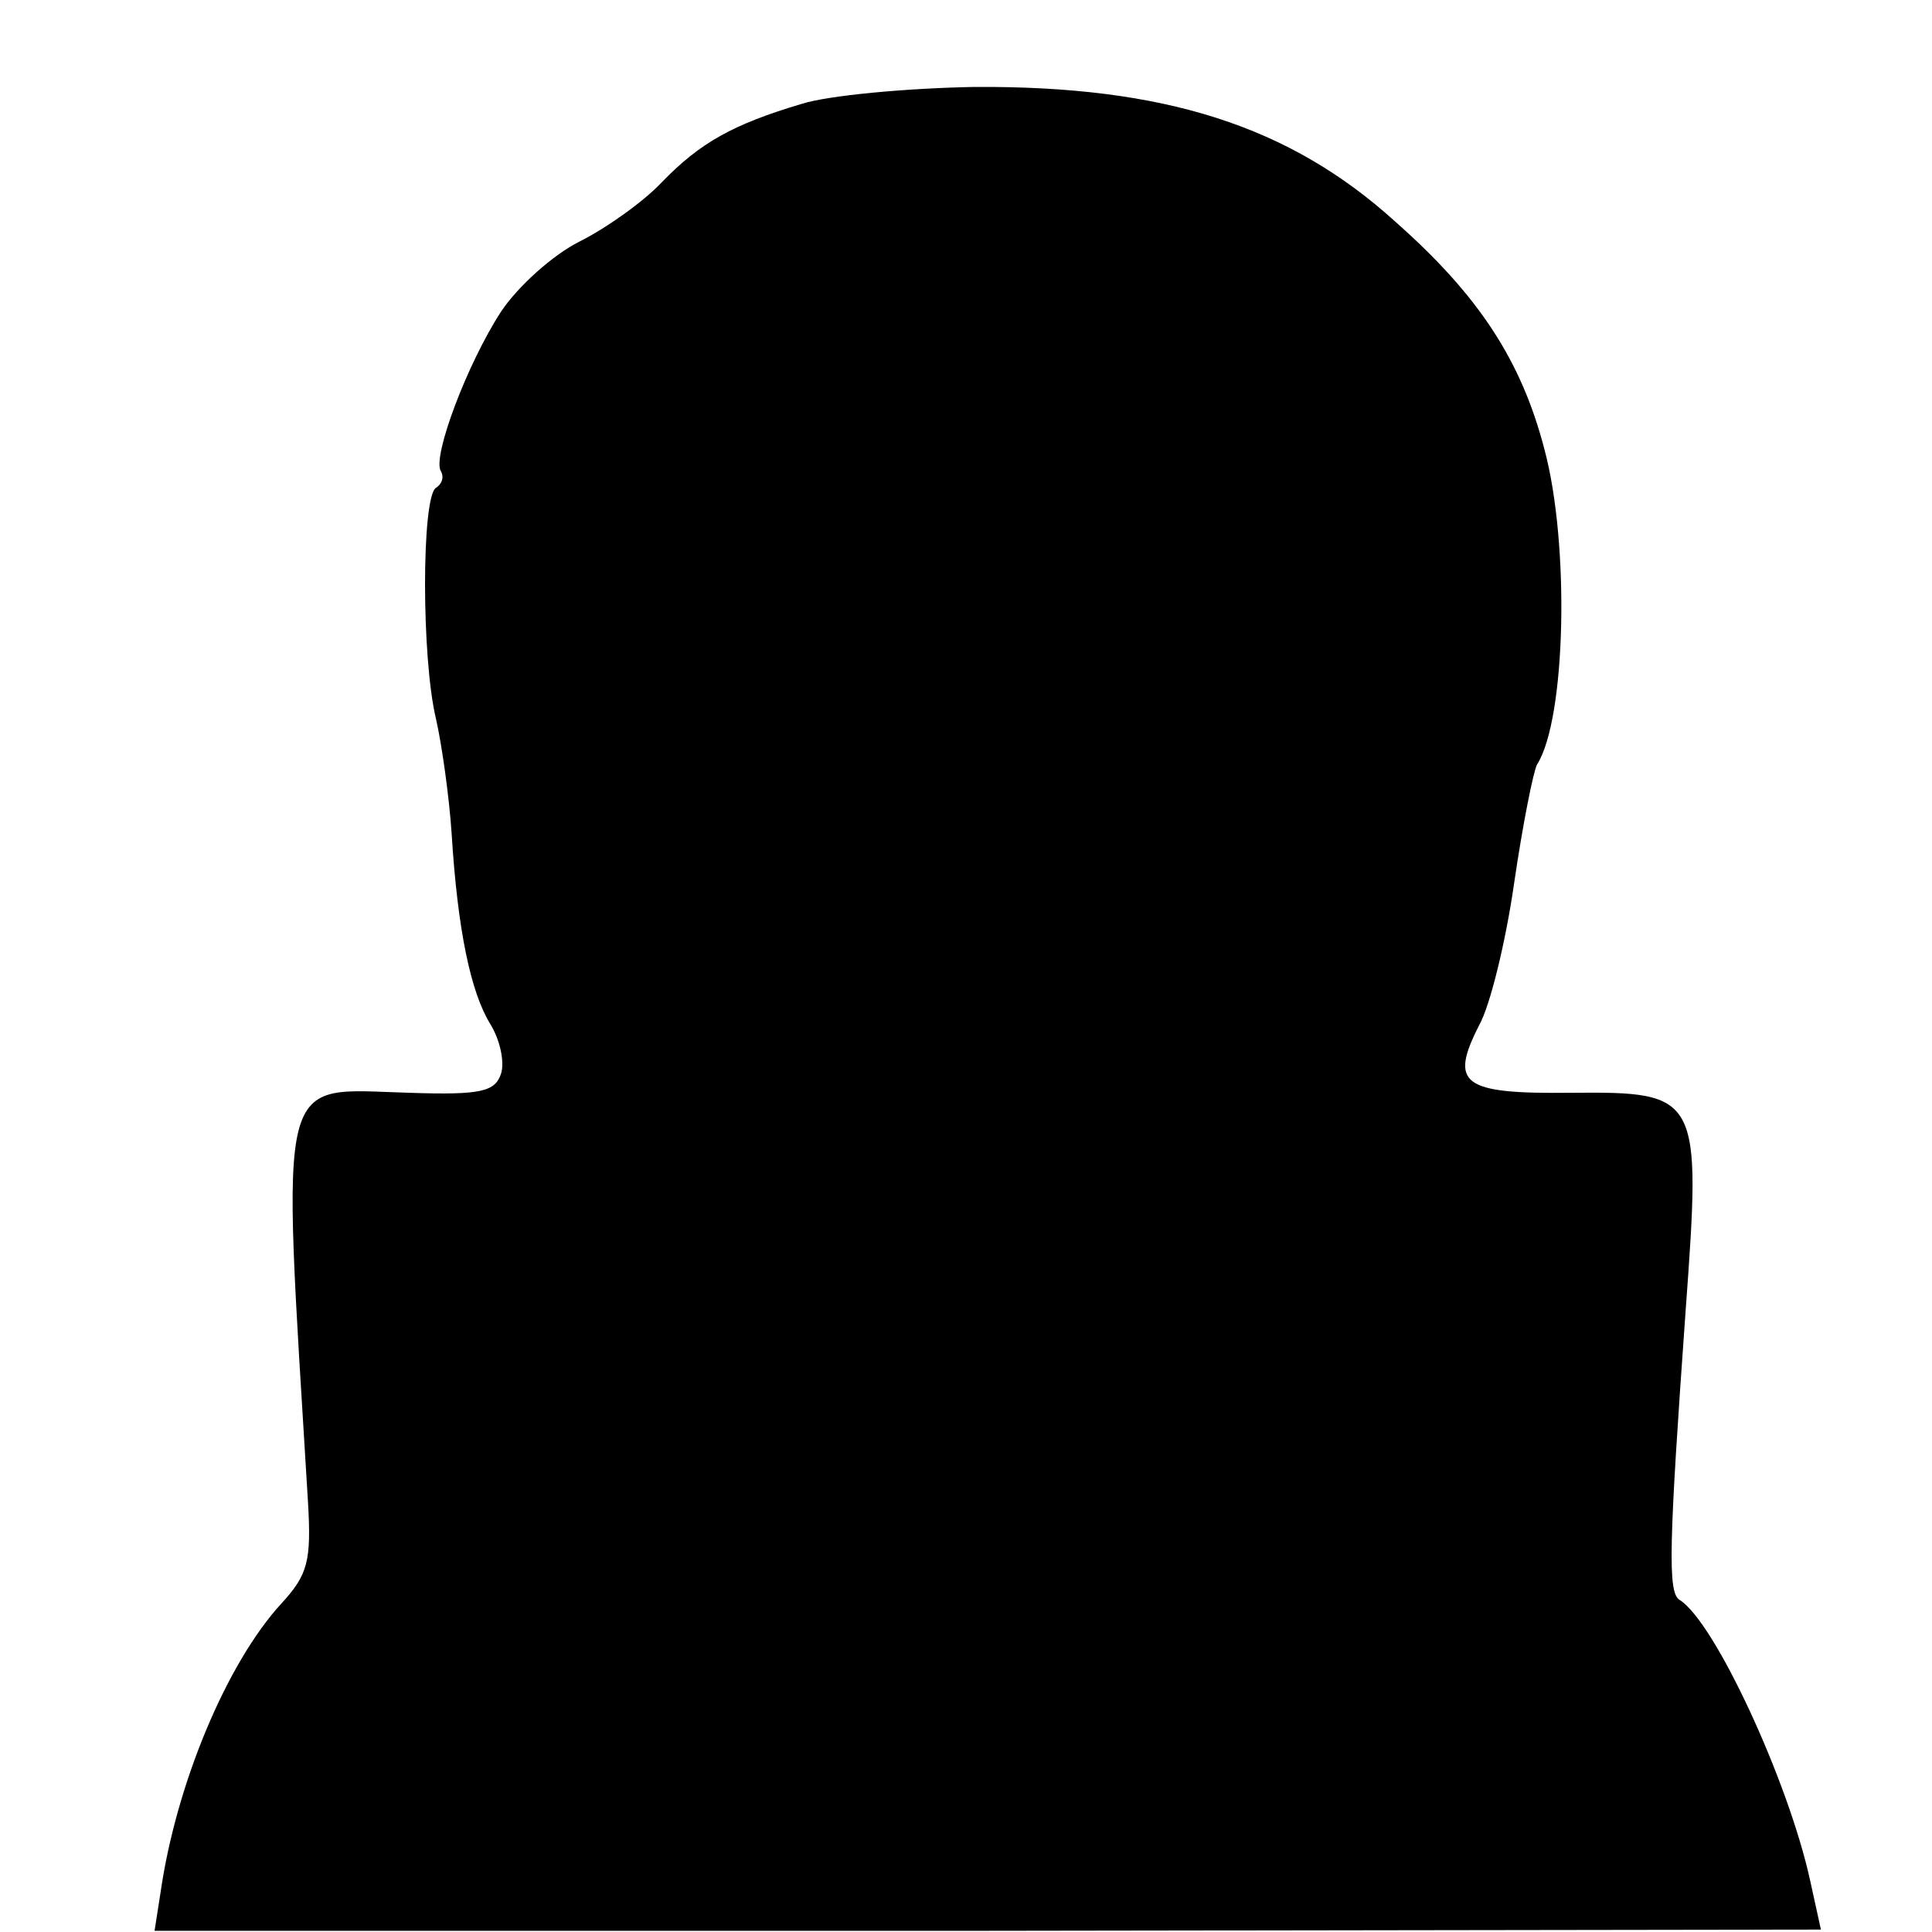 <?xml version="1.0" standalone="no"?>
<!DOCTYPE svg PUBLIC "-//W3C//DTD SVG 20010904//EN"
 "http://www.w3.org/TR/2001/REC-SVG-20010904/DTD/svg10.dtd">
<svg version="1.0" xmlns="http://www.w3.org/2000/svg"
 width="160pt" height="160pt" viewBox="0 0 160 160"
 preserveAspectRatio="xMidYMid meet">
<g transform="translate(0,160) scale(0.1,-0.1)"
fill="#000000" stroke="none">
<path d="M664 1514 c-57 -17 -84 -32 -116 -65 -15 -16 -46 -38 -68 -49 -22
-11 -51 -37 -65 -58 -28 -43 -57 -120 -50 -132 3 -5 1 -11 -4 -14 -12 -8 -12
-141 0 -191 5 -22 11 -65 13 -95 5 -81 16 -132 32 -158 8 -13 12 -31 9 -41 -5
-15 -16 -18 -76 -16 -111 3 -106 25 -84 -338 3 -50 0 -61 -22 -85 -45 -49 -87
-149 -100 -239 l-5 -32 690 0 690 1 -9 41 c-18 82 -79 214 -108 232 -10 6 -9
44 5 240 13 178 12 181 -95 180 -90 -1 -101 7 -76 56 9 16 22 69 29 118 7 48
16 93 19 98 24 38 27 183 6 261 -19 73 -54 127 -123 188 -88 80 -192 113 -349
112 -56 -1 -121 -7 -143 -14z"/>
</g>
</svg>
